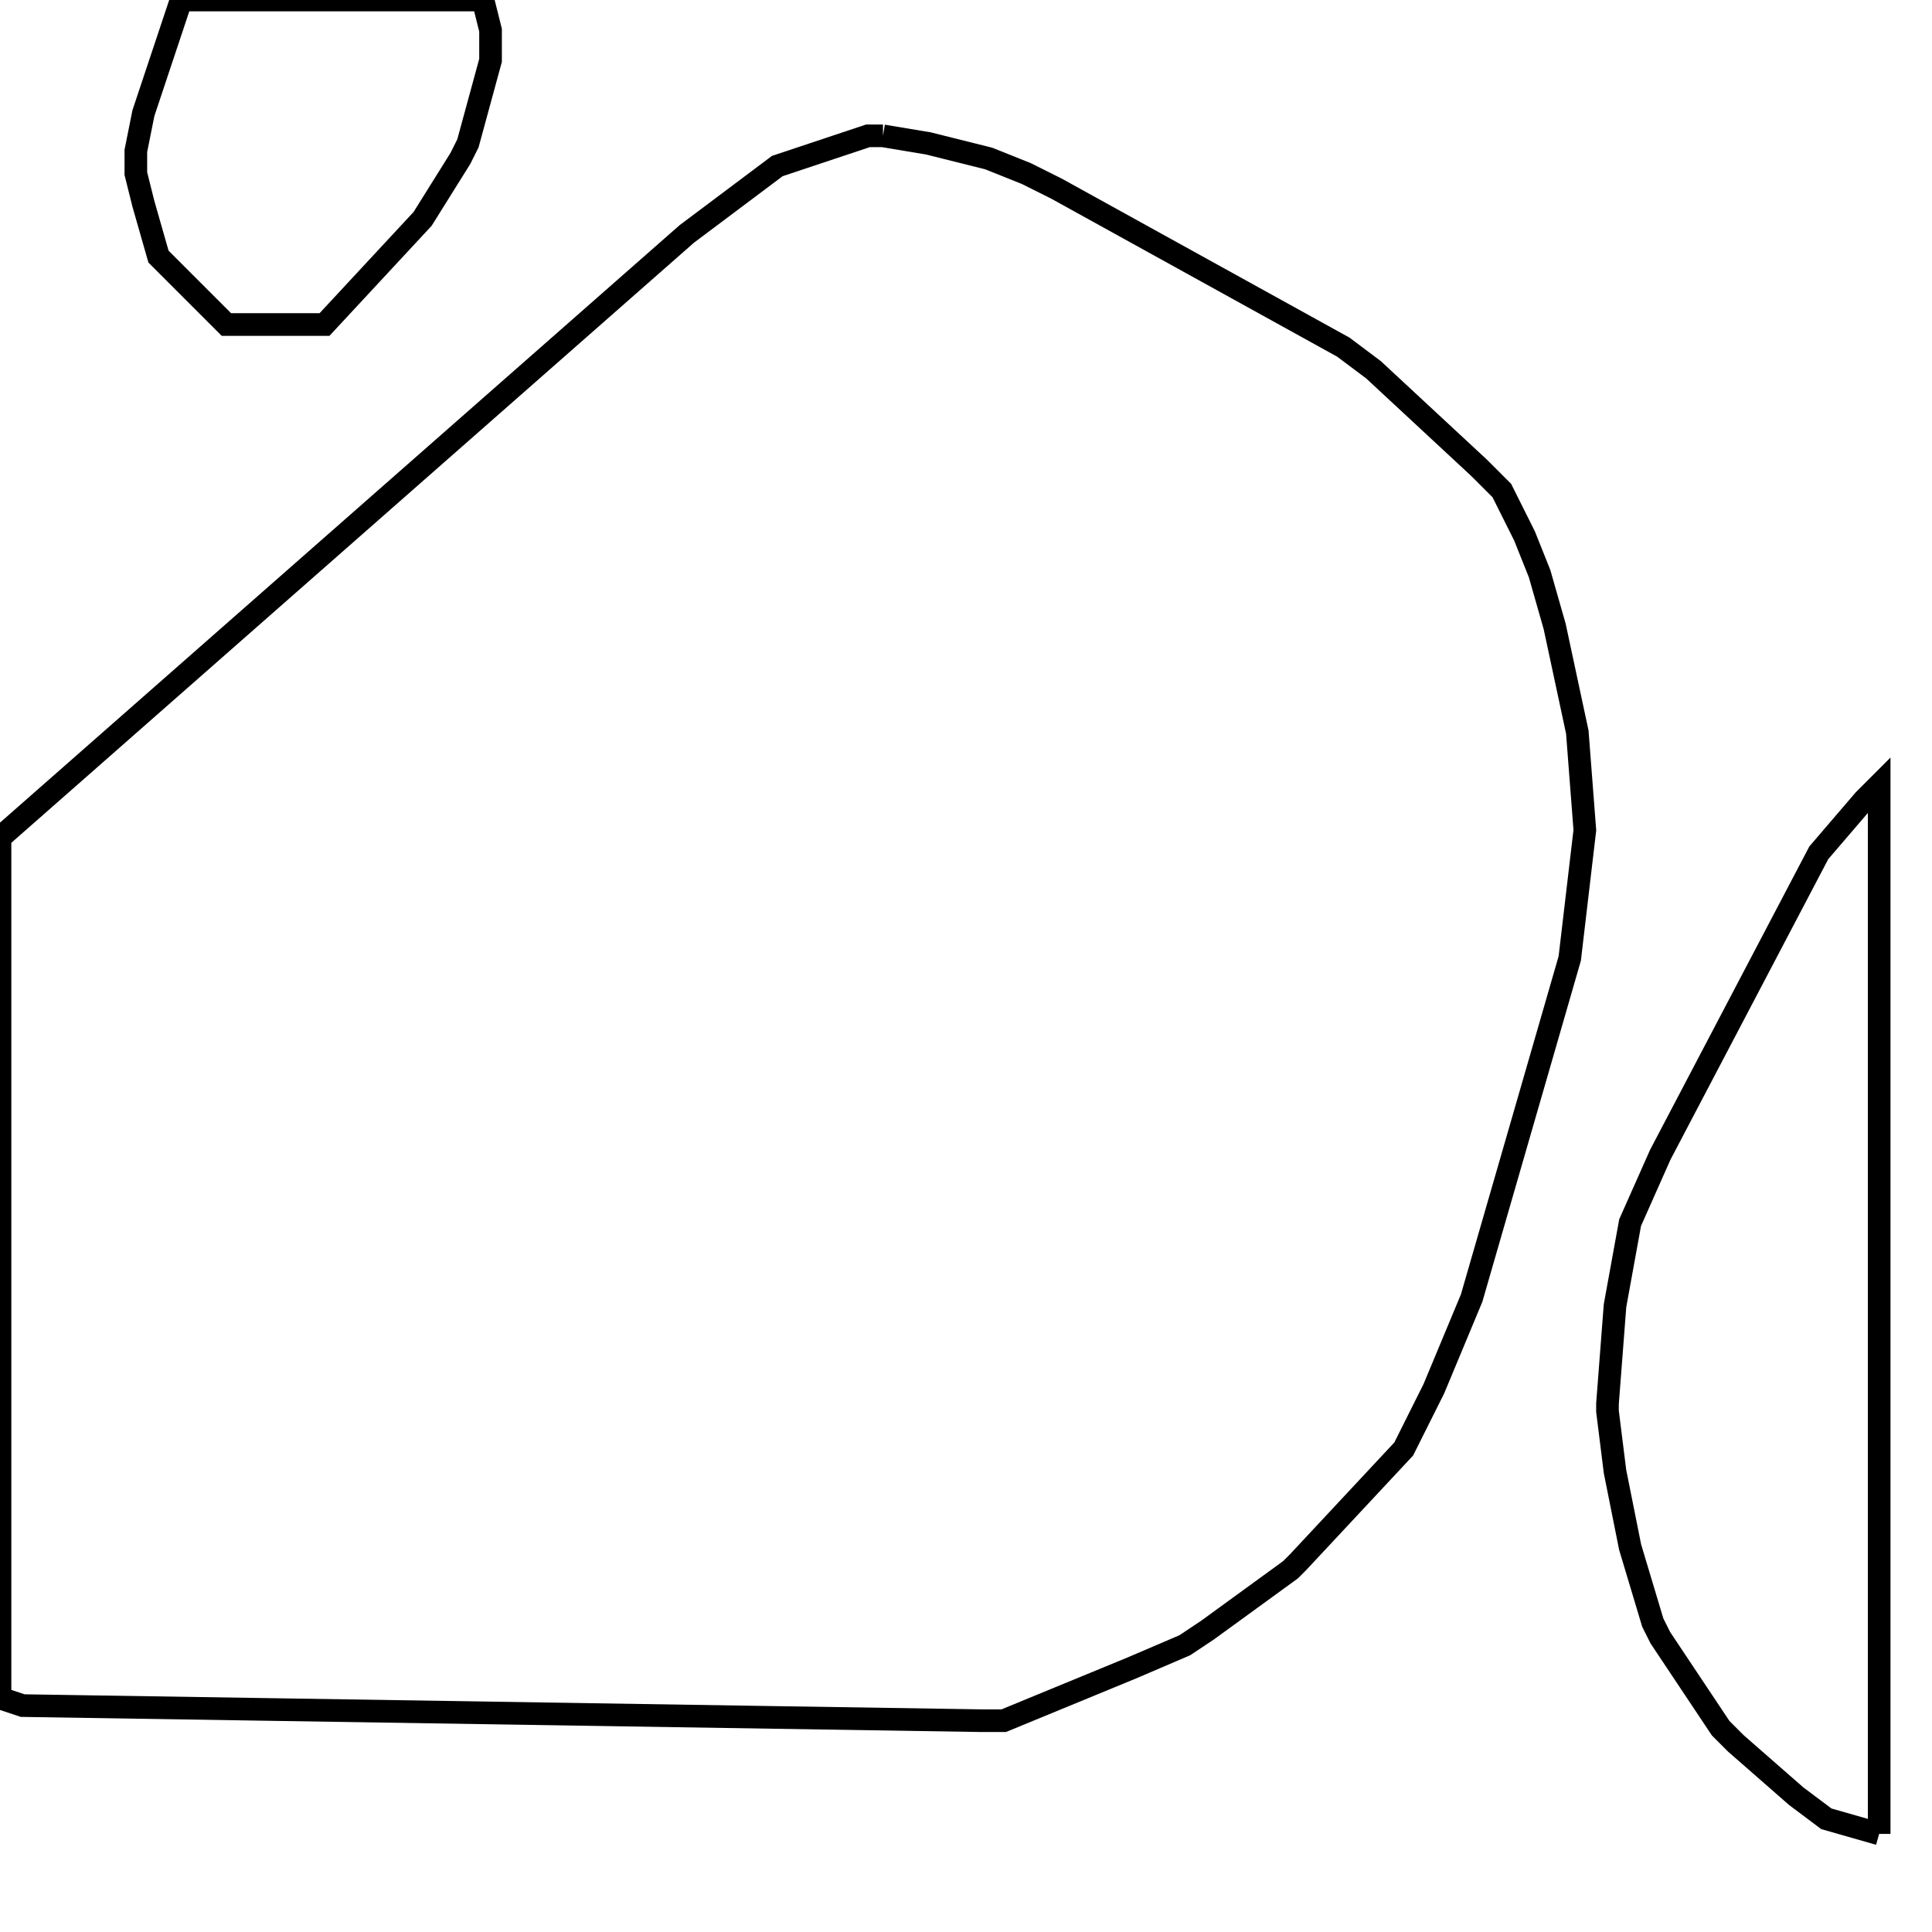 <svg width="256" height="256" xmlns="http://www.w3.org/2000/svg" fill-opacity="0" stroke="black" stroke-width="3" ><path d="M117 18 123 19 131 21 136 23 140 25 178 46 182 49 196 62 199 65 202 71 204 76 206 83 209 97 210 110 208 127 195 172 190 184 186 192 172 207 171 208 160 216 157 218 150 221 133 228 130 228 3 226 0 225 0 111 91 31 103 22 115 18 117 18 "/><path d="M249 243 242 241 238 238 230 231 228 229 220 217 219 215 216 205 214 195 213 187 213 186 214 173 216 162 220 153 241 113 247 106 249 104 249 243 "/><path d="M64 0 65 4 65 8 62 19 61 21 56 29 43 43 30 43 21 34 19 27 18 23 18 20 19 15 24 0 64 0 "/></svg>